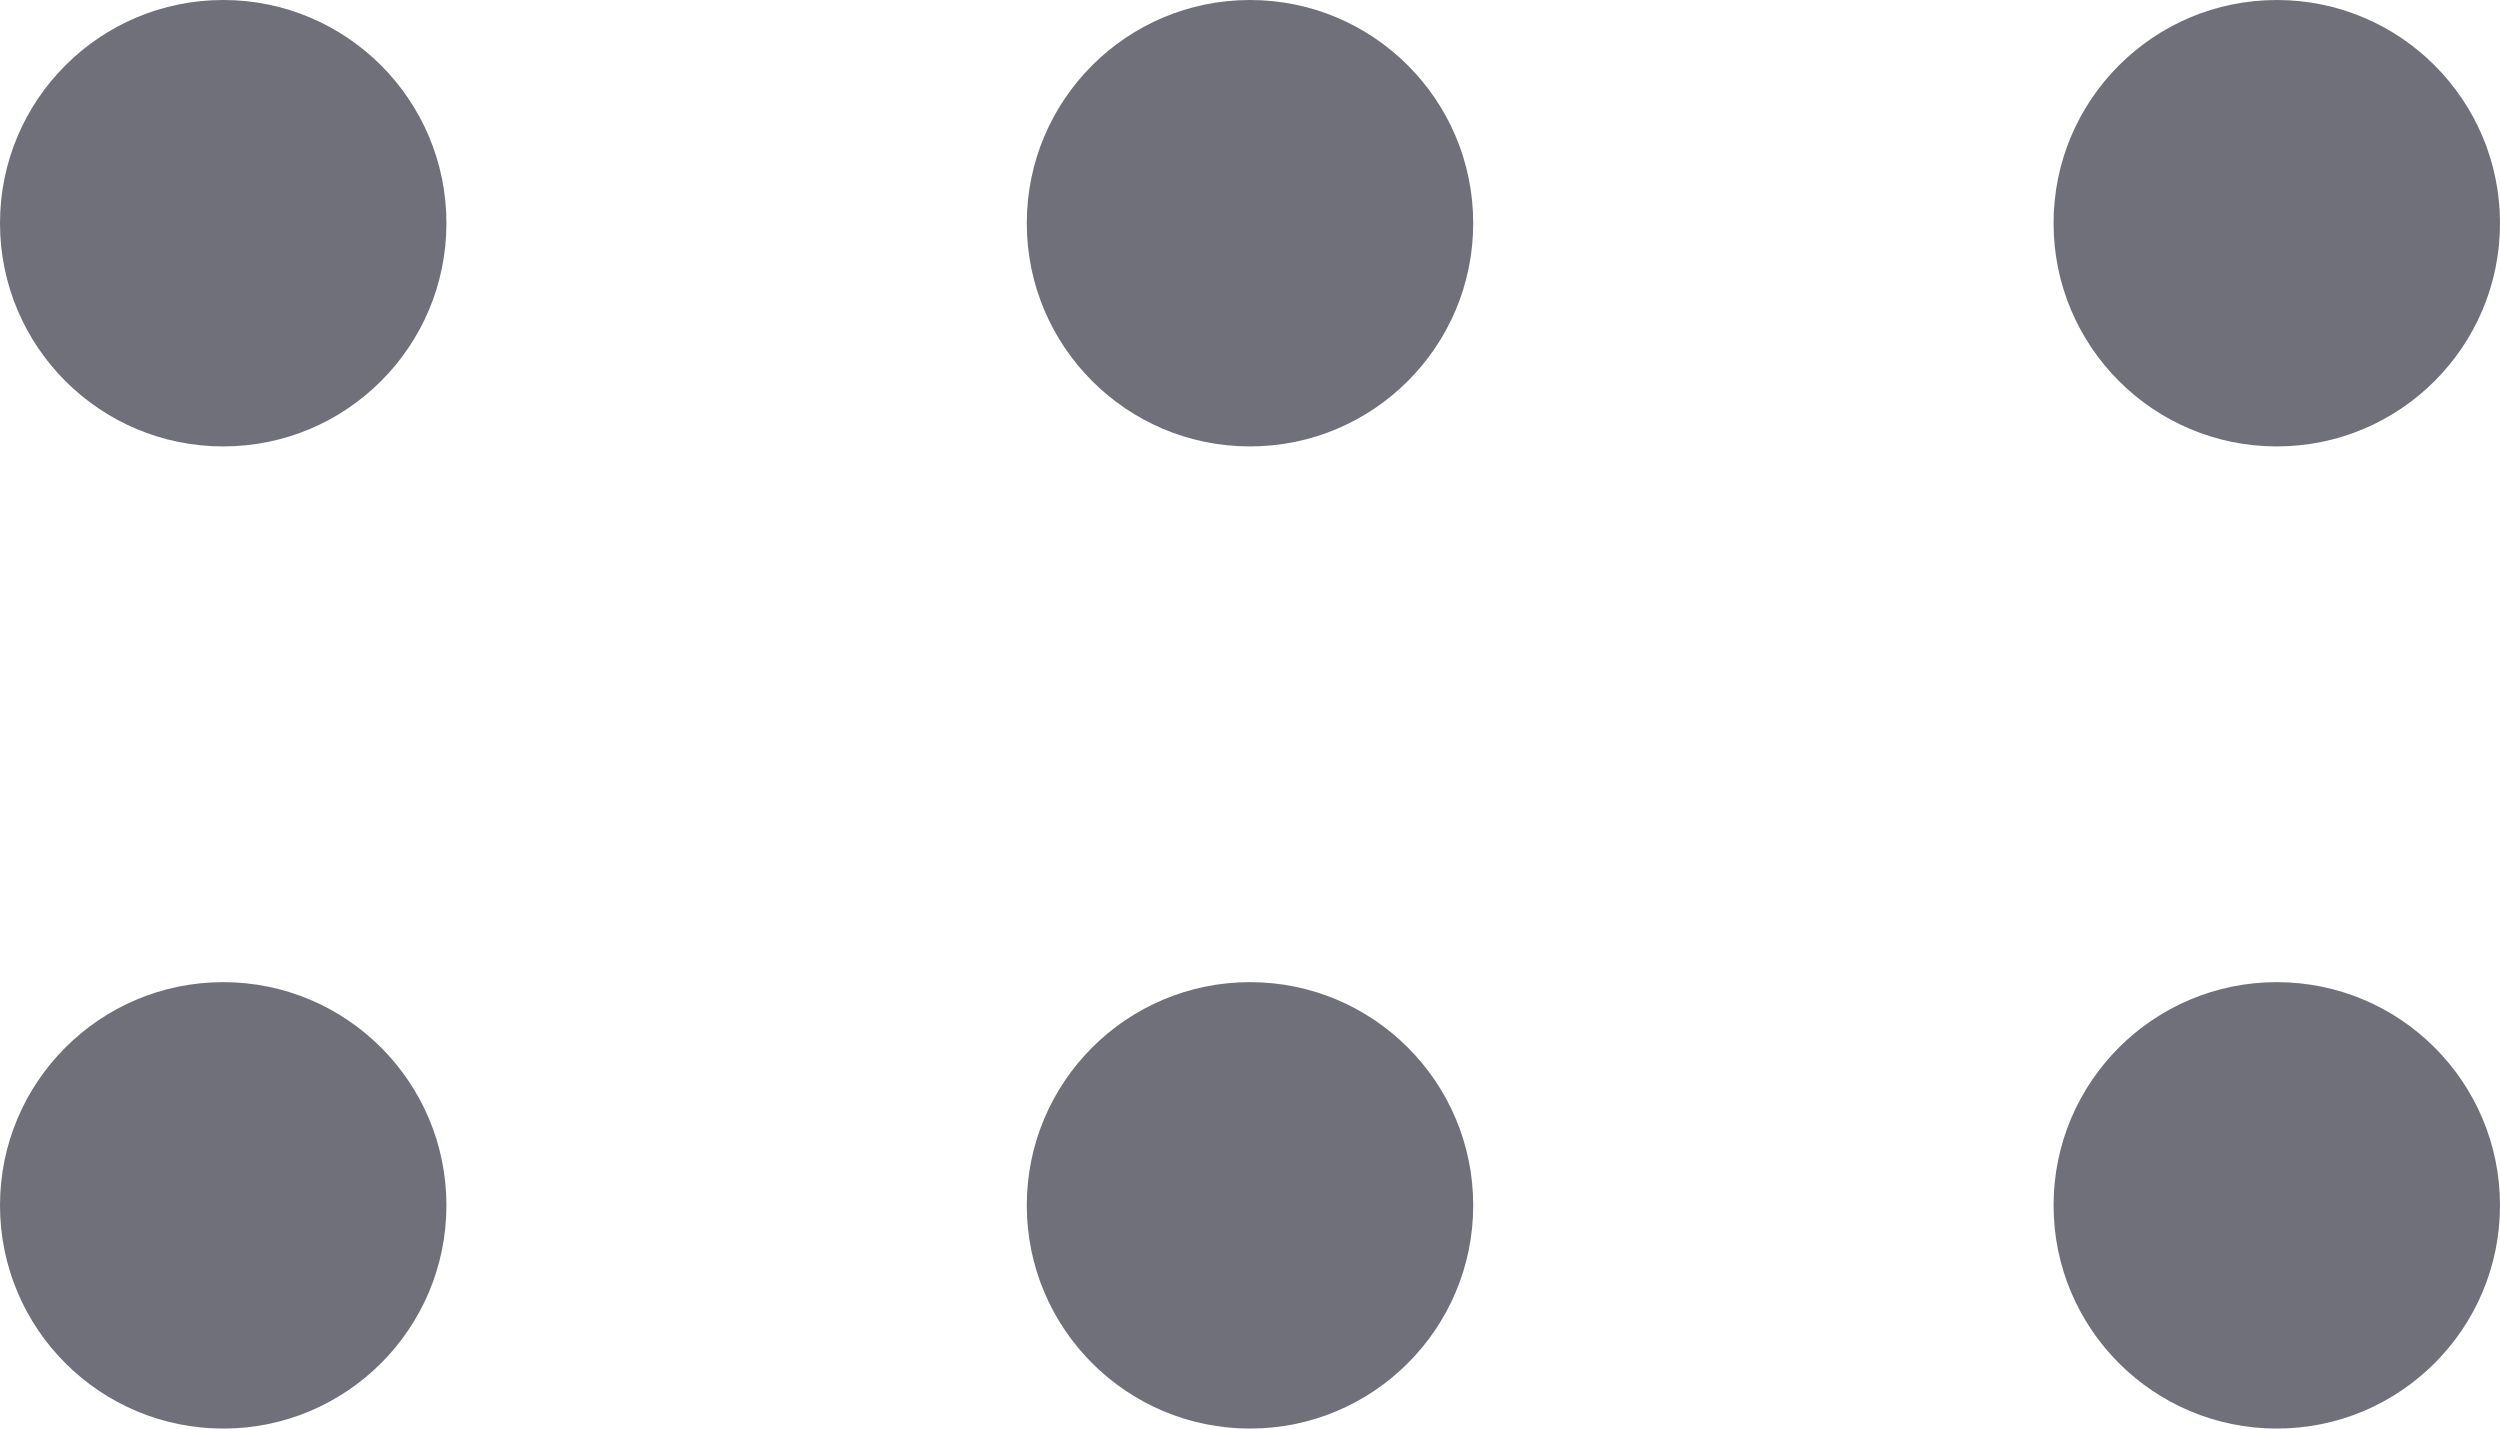 <svg xmlns="http://www.w3.org/2000/svg" width="14" height="8" viewBox="0 0 14 8">
  <defs>
    <style>
      .cls-1 {
        fill: #70707a;
      }
    </style>
  </defs>
  <g id="组_1511" data-name="组 1511" transform="translate(136.099 -535.125) rotate(90)">
    <circle id="椭圆_232" data-name="椭圆 232" class="cls-1" cx="1.25" cy="1.25" r="1.25" transform="translate(535.125 127.849)"/>
    <circle id="椭圆_233" data-name="椭圆 233" class="cls-1" cx="1.25" cy="1.25" r="1.25" transform="translate(535.125 122.099)"/>
    <circle id="椭圆_234" data-name="椭圆 234" class="cls-1" cx="1.25" cy="1.25" r="1.25" transform="translate(535.125 133.599)"/>
    <circle id="椭圆_235" data-name="椭圆 235" class="cls-1" cx="1.25" cy="1.25" r="1.25" transform="translate(540.625 127.849)"/>
    <circle id="椭圆_236" data-name="椭圆 236" class="cls-1" cx="1.25" cy="1.25" r="1.25" transform="translate(540.625 122.099)"/>
    <circle id="椭圆_237" data-name="椭圆 237" class="cls-1" cx="1.25" cy="1.25" r="1.25" transform="translate(540.625 133.599)"/>
  </g>
</svg>
